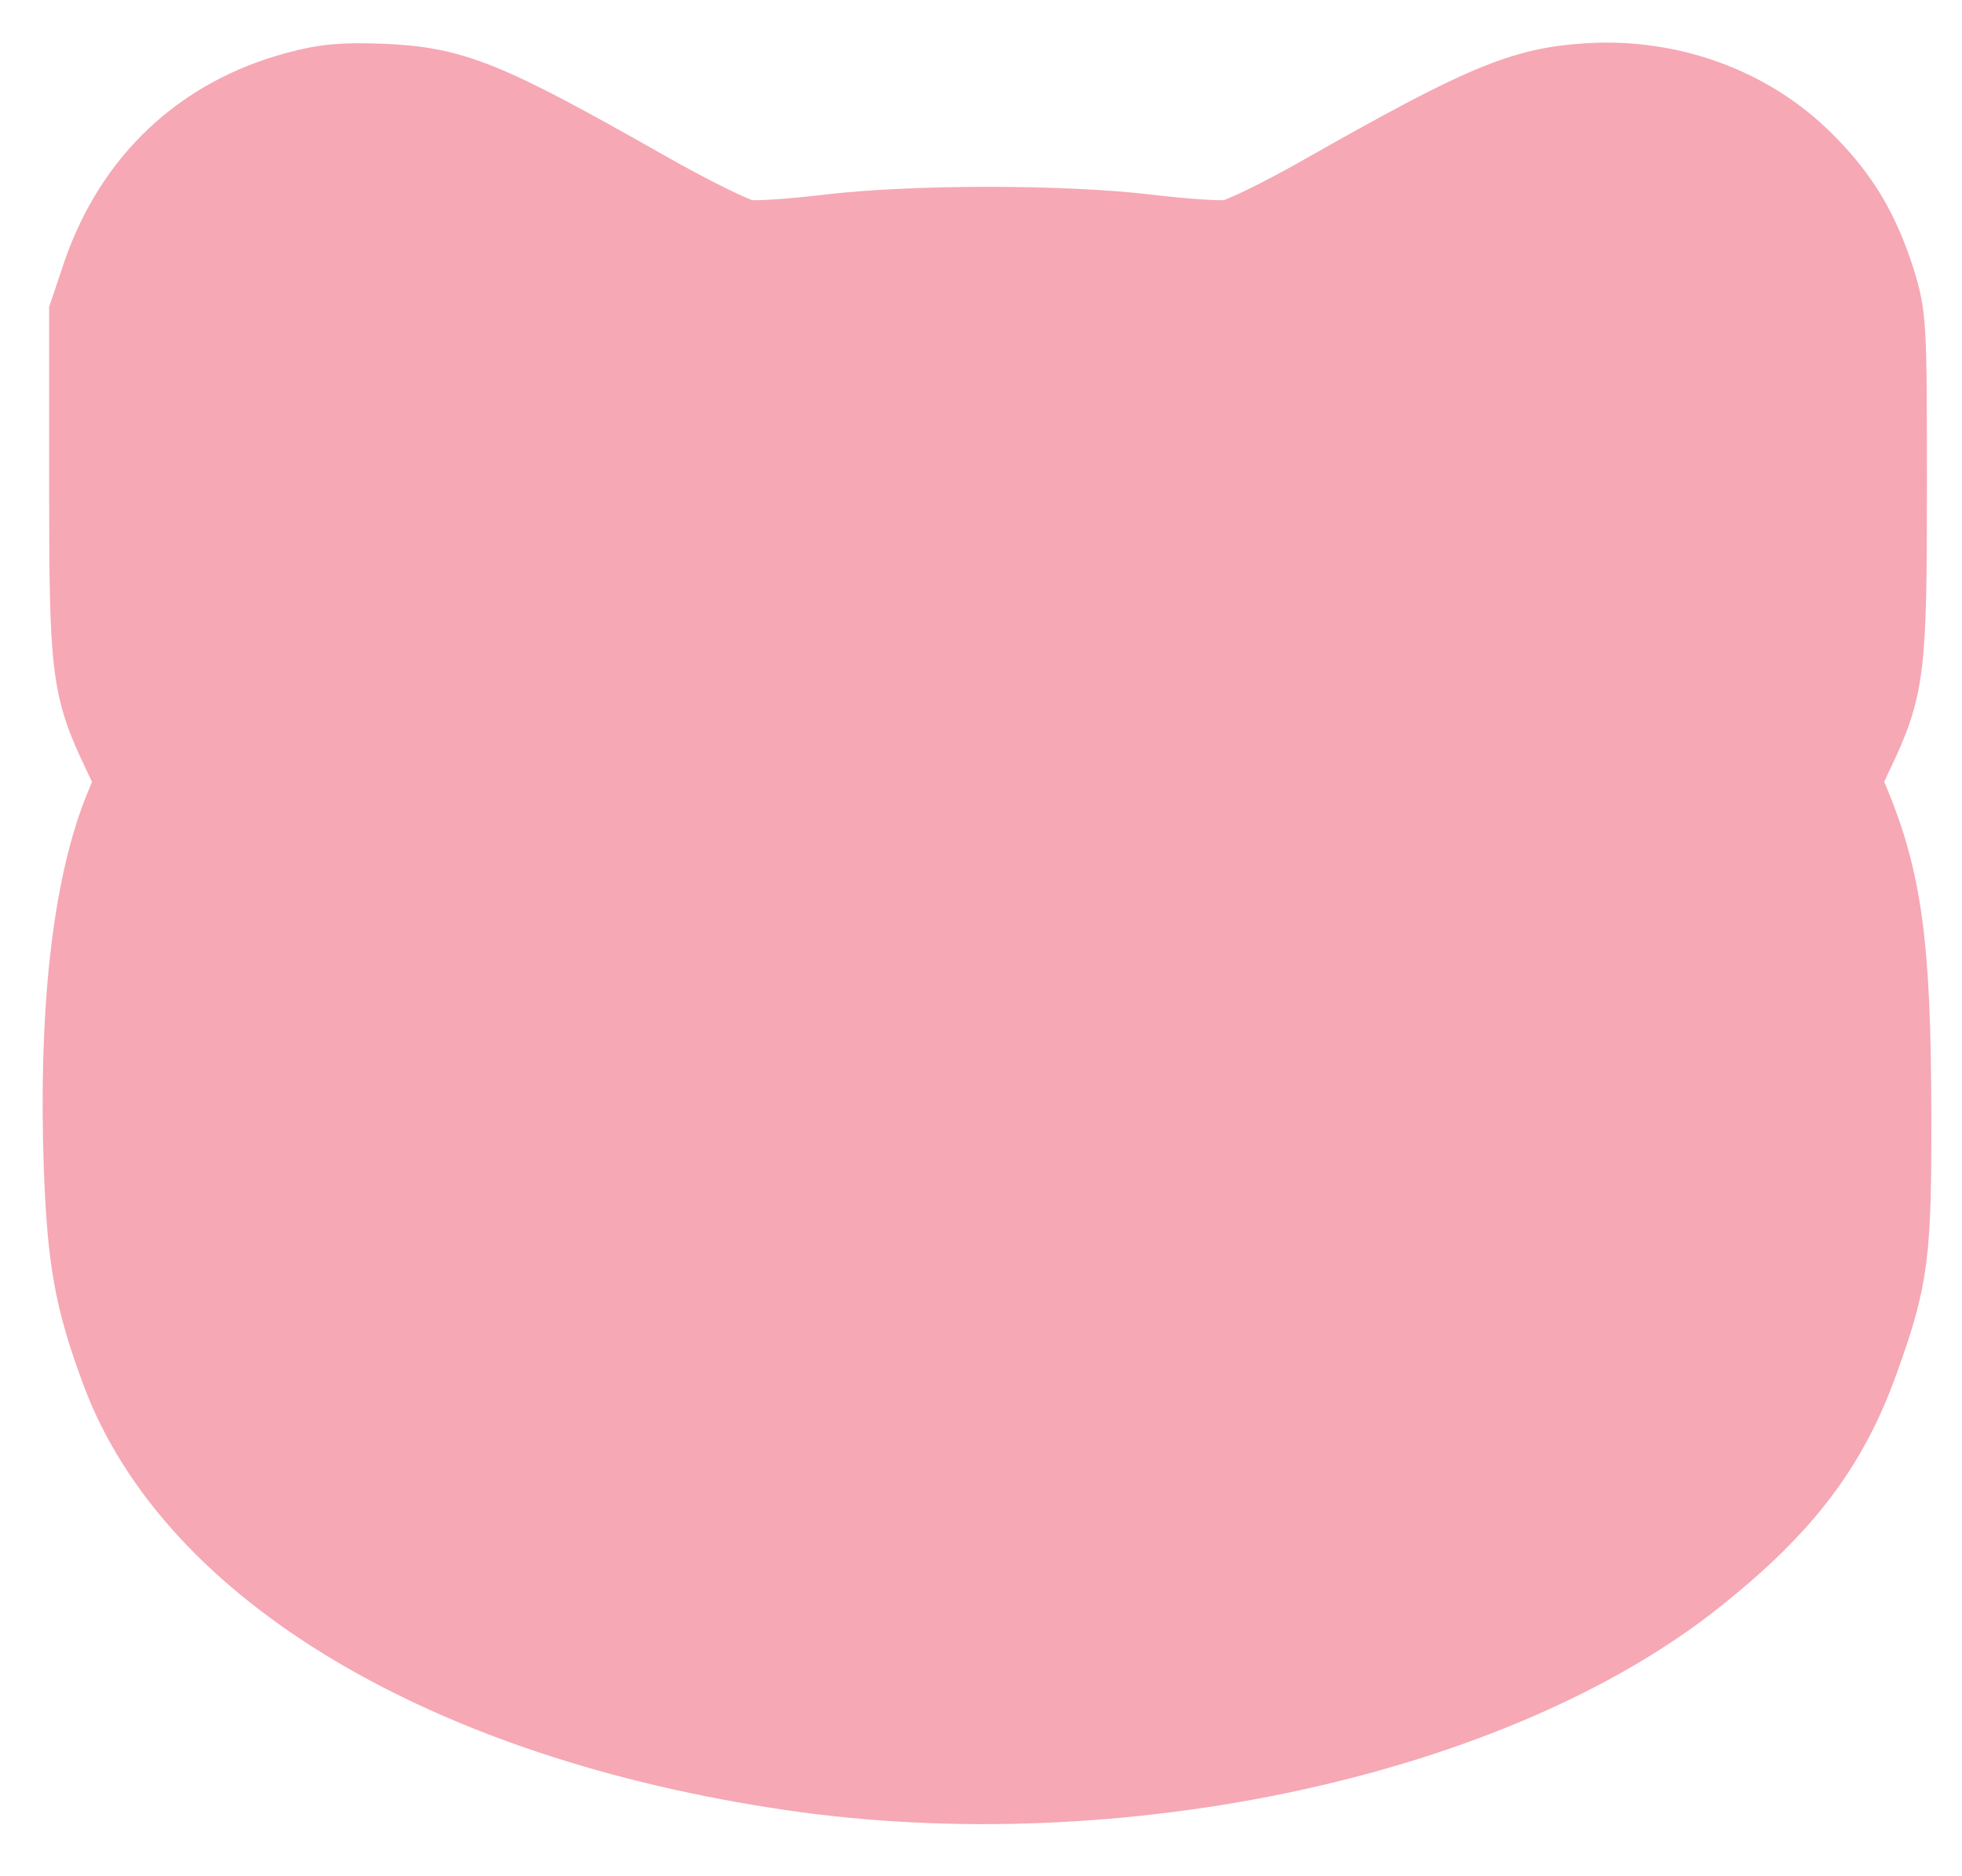 <svg width="23" height="22" viewBox="0 0 23 22" fill="none" xmlns="http://www.w3.org/2000/svg">
<path d="M3.488 1.104C2.39 1.398 1.602 2.146 1.228 3.228L1.076 3.681V5.663C1.076 7.85 1.098 8.042 1.455 8.795L1.625 9.152L1.472 9.526C1.11 10.438 0.951 11.877 1.013 13.678C1.053 14.754 1.132 15.219 1.444 16.057C2.299 18.373 5.267 20.141 9.288 20.73C13.106 21.29 17.507 20.333 19.869 18.436C20.883 17.626 21.404 16.935 21.761 15.944C22.112 14.969 22.146 14.714 22.14 12.998C22.135 11.101 22.033 10.342 21.659 9.436L21.54 9.158L21.71 8.795C22.067 8.042 22.089 7.844 22.089 5.692C22.089 3.8 22.084 3.726 21.959 3.313C21.772 2.724 21.534 2.327 21.121 1.919C20.481 1.279 19.557 0.945 18.611 1.007C17.869 1.053 17.394 1.251 15.587 2.276C15.032 2.593 14.55 2.826 14.426 2.843C14.312 2.86 13.871 2.831 13.452 2.78C12.455 2.661 10.71 2.661 9.713 2.78C9.294 2.831 8.852 2.86 8.739 2.843C8.614 2.826 8.127 2.588 7.555 2.265C5.669 1.194 5.301 1.047 4.474 1.013C4.032 0.996 3.817 1.013 3.488 1.104ZM5.154 3.018C5.375 3.12 6.026 3.471 6.609 3.8C8.218 4.706 8.394 4.751 9.77 4.587C10.71 4.474 12.46 4.479 13.44 4.593C14.771 4.751 15.015 4.683 16.601 3.777C17.835 3.069 18.334 2.843 18.702 2.814C19.314 2.763 19.852 3.041 20.118 3.551L20.277 3.851L20.294 5.493C20.305 6.394 20.294 7.221 20.277 7.323L20.243 7.504L19.982 7.306C19.841 7.198 19.631 7.085 19.518 7.051C18.883 6.881 18.249 7.521 18.436 8.138C18.481 8.297 18.668 8.529 19.104 8.965C20.209 10.07 20.384 10.721 20.305 13.366C20.26 14.896 20.22 15.111 19.869 15.711C19.184 16.901 18.005 17.739 16.159 18.351C13.848 19.115 11.412 19.285 8.977 18.855C7.425 18.577 5.771 17.971 4.848 17.348C3.976 16.753 3.324 15.96 3.024 15.117C2.916 14.822 2.894 14.607 2.86 13.366C2.78 10.716 2.956 10.07 4.06 8.971C4.502 8.529 4.684 8.308 4.729 8.144C4.916 7.521 4.287 6.881 3.647 7.051C3.534 7.085 3.324 7.198 3.183 7.306L2.922 7.504L2.888 7.323C2.871 7.221 2.86 6.394 2.871 5.493L2.888 3.851L3.041 3.556C3.432 2.82 4.27 2.605 5.154 3.018Z" fill="#F6A8B5"/>
<path d="M3.488 1.104C2.39 1.398 1.602 2.146 1.228 3.228L1.076 3.681V5.663C1.076 7.85 1.098 8.042 1.455 8.795L1.625 9.152L1.472 9.526C1.11 10.438 0.951 11.877 1.013 13.678C1.053 14.754 1.132 15.219 1.444 16.057C2.299 18.373 5.267 20.141 9.288 20.73C13.106 21.29 17.507 20.333 19.869 18.436C20.883 17.626 21.404 16.935 21.761 15.944C22.112 14.969 22.146 14.714 22.14 12.998C22.135 11.101 22.033 10.342 21.659 9.436L21.54 9.158L21.71 8.795C22.067 8.042 22.089 7.844 22.089 5.692C22.089 3.8 22.084 3.726 21.959 3.313C21.772 2.724 21.534 2.327 21.121 1.919C20.481 1.279 19.557 0.945 18.611 1.007C17.869 1.053 17.394 1.251 15.587 2.276C15.032 2.593 14.55 2.826 14.426 2.843C14.312 2.86 13.871 2.831 13.452 2.78C12.455 2.661 10.71 2.661 9.713 2.78C9.294 2.831 8.852 2.86 8.739 2.843C8.614 2.826 8.127 2.588 7.555 2.265C5.669 1.194 5.301 1.047 4.474 1.013C4.032 0.996 3.817 1.013 3.488 1.104ZM5.154 3.018C5.375 3.12 6.026 3.471 6.609 3.8C8.218 4.706 8.394 4.751 9.77 4.587C10.71 4.474 12.46 4.479 13.44 4.593C14.771 4.751 15.015 4.683 16.601 3.777C17.835 3.069 18.334 2.843 18.702 2.814C19.314 2.763 19.852 3.041 20.118 3.551L20.277 3.851L20.294 5.493C20.305 6.394 20.294 7.221 20.277 7.323L20.243 7.504L19.982 7.306C19.841 7.198 19.631 7.085 19.518 7.051C18.883 6.881 18.249 7.521 18.436 8.138C18.481 8.297 18.668 8.529 19.104 8.965C20.209 10.07 20.384 10.721 20.305 13.366C20.26 14.896 20.22 15.111 19.869 15.711C19.184 16.901 18.005 17.739 16.159 18.351C13.848 19.115 11.412 19.285 8.977 18.855C7.425 18.577 5.771 17.971 4.848 17.348C3.976 16.753 3.324 15.96 3.024 15.117C2.916 14.822 2.894 14.607 2.86 13.366C2.78 10.716 2.956 10.07 4.06 8.971C4.502 8.529 4.684 8.308 4.729 8.144C4.916 7.521 4.287 6.881 3.647 7.051C3.534 7.085 3.324 7.198 3.183 7.306L2.922 7.504L2.888 7.323C2.871 7.221 2.86 6.394 2.871 5.493L2.888 3.851L3.041 3.556C3.432 2.82 4.27 2.605 5.154 3.018Z" stroke="#F6A8B5"/>
<path d="M12.833 5.022C14.538 4.596 15.942 3.389 17.661 3.091C18.16 3.004 18.631 2.869 18.976 3.301C19.387 3.814 19.406 4.646 19.284 5.265C19.084 6.285 18.579 7.151 18.146 8.076C17.81 8.792 18.338 9.115 18.828 9.544C19.633 10.246 19.428 11.393 19.215 12.335C19.061 13.017 19.045 13.767 18.812 14.424C18.266 15.958 16.639 16.833 15.159 17.217C13.386 17.677 11.529 17.957 9.706 17.795C8.249 17.665 6.877 17.224 5.528 16.677C4.019 16.067 3.571 14.236 3.164 12.786C2.989 12.161 2.936 11.513 3.095 10.876C3.269 10.179 3.735 9.581 4.002 8.916C4.145 8.562 4.432 8.2 4.446 7.808C4.464 7.324 4.233 6.84 4.048 6.404C3.734 5.67 3.723 4.901 4.024 4.151C4.212 3.679 4.982 3.576 5.416 3.535C6.001 3.479 6.582 3.661 6.972 4.11C7.867 5.14 8.878 5.509 10.241 5.184C10.708 5.073 11.174 4.965 11.644 4.869C11.659 4.866 12.25 4.667 12.093 4.888C11.699 5.446 11.001 5.844 10.427 6.178C9.723 6.587 8.95 7.004 8.121 7.061C6.835 7.149 5.708 6.476 4.726 5.719C4.548 5.583 4.142 4.921 3.971 5.332C3.715 5.949 3.798 6.837 3.861 7.495C3.874 7.624 3.91 7.752 3.981 7.858" stroke="#F6A8B5" stroke-width="3" stroke-linecap="round"/>
<path d="M6.818 7.386C6.734 7.538 6.587 7.692 6.491 7.823C5.671 8.936 4.986 10.133 4.483 11.423C4.383 11.679 4.294 11.939 4.22 12.204C4.169 12.389 4.037 12.71 4.216 12.781C4.773 13.004 6.069 11.834 6.412 11.573C6.74 11.324 7.503 10.514 7.463 10.924C7.413 11.433 6.893 12.004 6.646 12.43C6.581 12.542 5.858 13.663 5.956 13.789C6.08 13.947 6.198 13.468 6.312 13.302C8.641 9.897 4.34 16.177 7.446 11.638C8.159 10.595 8.875 9.555 9.602 8.522C9.896 8.105 10.661 6.805 10.519 7.295C10.224 8.307 9.513 9.321 9.01 10.227C8.363 11.39 7.601 12.531 7.042 13.741C6.874 14.107 7.606 13.164 7.857 12.848C8.993 11.415 10.099 9.955 11.299 8.572C11.844 7.945 12.23 7.521 12.81 6.961C12.982 6.795 13.398 6.296 13.383 6.533C13.357 6.961 12.987 7.294 12.765 7.66C12.216 8.566 11.807 9.213 11.225 10.119C10.561 11.154 9.871 12.172 9.215 13.211C9.161 13.296 9.029 13.563 9.096 13.488C9.283 13.277 10.172 12.152 10.203 12.113C11.576 10.396 12.968 8.7 14.439 7.066C14.628 6.856 15.49 5.919 15.752 5.638C15.904 5.474 16.008 5.229 16.22 5.156C16.258 5.143 16.194 5.233 16.174 5.268C16.002 5.569 15.543 6.249 15.418 6.435C14.402 7.953 13.368 9.457 12.371 10.986C12.263 11.152 11.818 11.834 11.657 12.108C11.636 12.145 11.572 12.252 11.602 12.223C11.678 12.148 11.735 12.056 11.798 11.97C12.875 10.491 13.896 8.976 15.019 7.529C15.678 6.679 16.359 5.782 17.127 5.022C17.134 5.015 17.413 4.715 17.351 4.989C17.309 5.178 16.971 6.009 16.941 6.082C16.42 7.329 15.802 8.527 15.217 9.745C15.122 9.943 14.354 11.207 14.491 11.497C14.506 11.529 14.548 11.453 14.57 11.425C14.75 11.192 15.032 10.712 15.145 10.518C15.987 9.079 16.765 7.601 17.581 6.147C17.954 5.48 18.402 4.784 18.581 4.029C18.657 3.711 18.209 4.569 18.056 4.857C17.373 6.144 16.783 7.494 16.764 8.976C16.757 9.566 16.997 9.872 17.165 10.394C17.51 11.465 16.546 12.388 15.785 12.972C14.226 14.17 12.541 14.791 10.581 14.472C9.669 14.323 8.812 14.011 7.985 13.61C7.868 13.553 8.174 13.795 8.286 13.863C9.157 14.39 10.189 14.616 11.177 14.801C12.753 15.096 15.217 15.569 16.544 14.338C16.64 14.25 17.111 13.688 17.008 13.502C16.9 13.31 15.332 14.093 15.265 14.123C13.281 14.995 11.22 16.229 8.969 15.653C8.23 15.465 7.555 15.049 7.014 14.517C6.844 14.351 6.372 13.907 6.608 13.932C6.852 13.958 7.285 14.25 7.472 14.343C8.393 14.798 9.297 15.249 10.342 15.326C12.498 15.485 15.111 14.624 15.976 12.452C16.604 10.877 14.158 11.954 13.687 12.22C12.849 12.693 12.125 13.312 11.325 13.839C10.957 14.082 10.729 14.065 10.929 13.553C11.337 12.507 12.579 11.082 13.665 10.69C14.857 10.259 13.663 12.788 13.522 13.101" stroke="#F6A8B5" stroke-width="3" stroke-linecap="round"/>
</svg>
